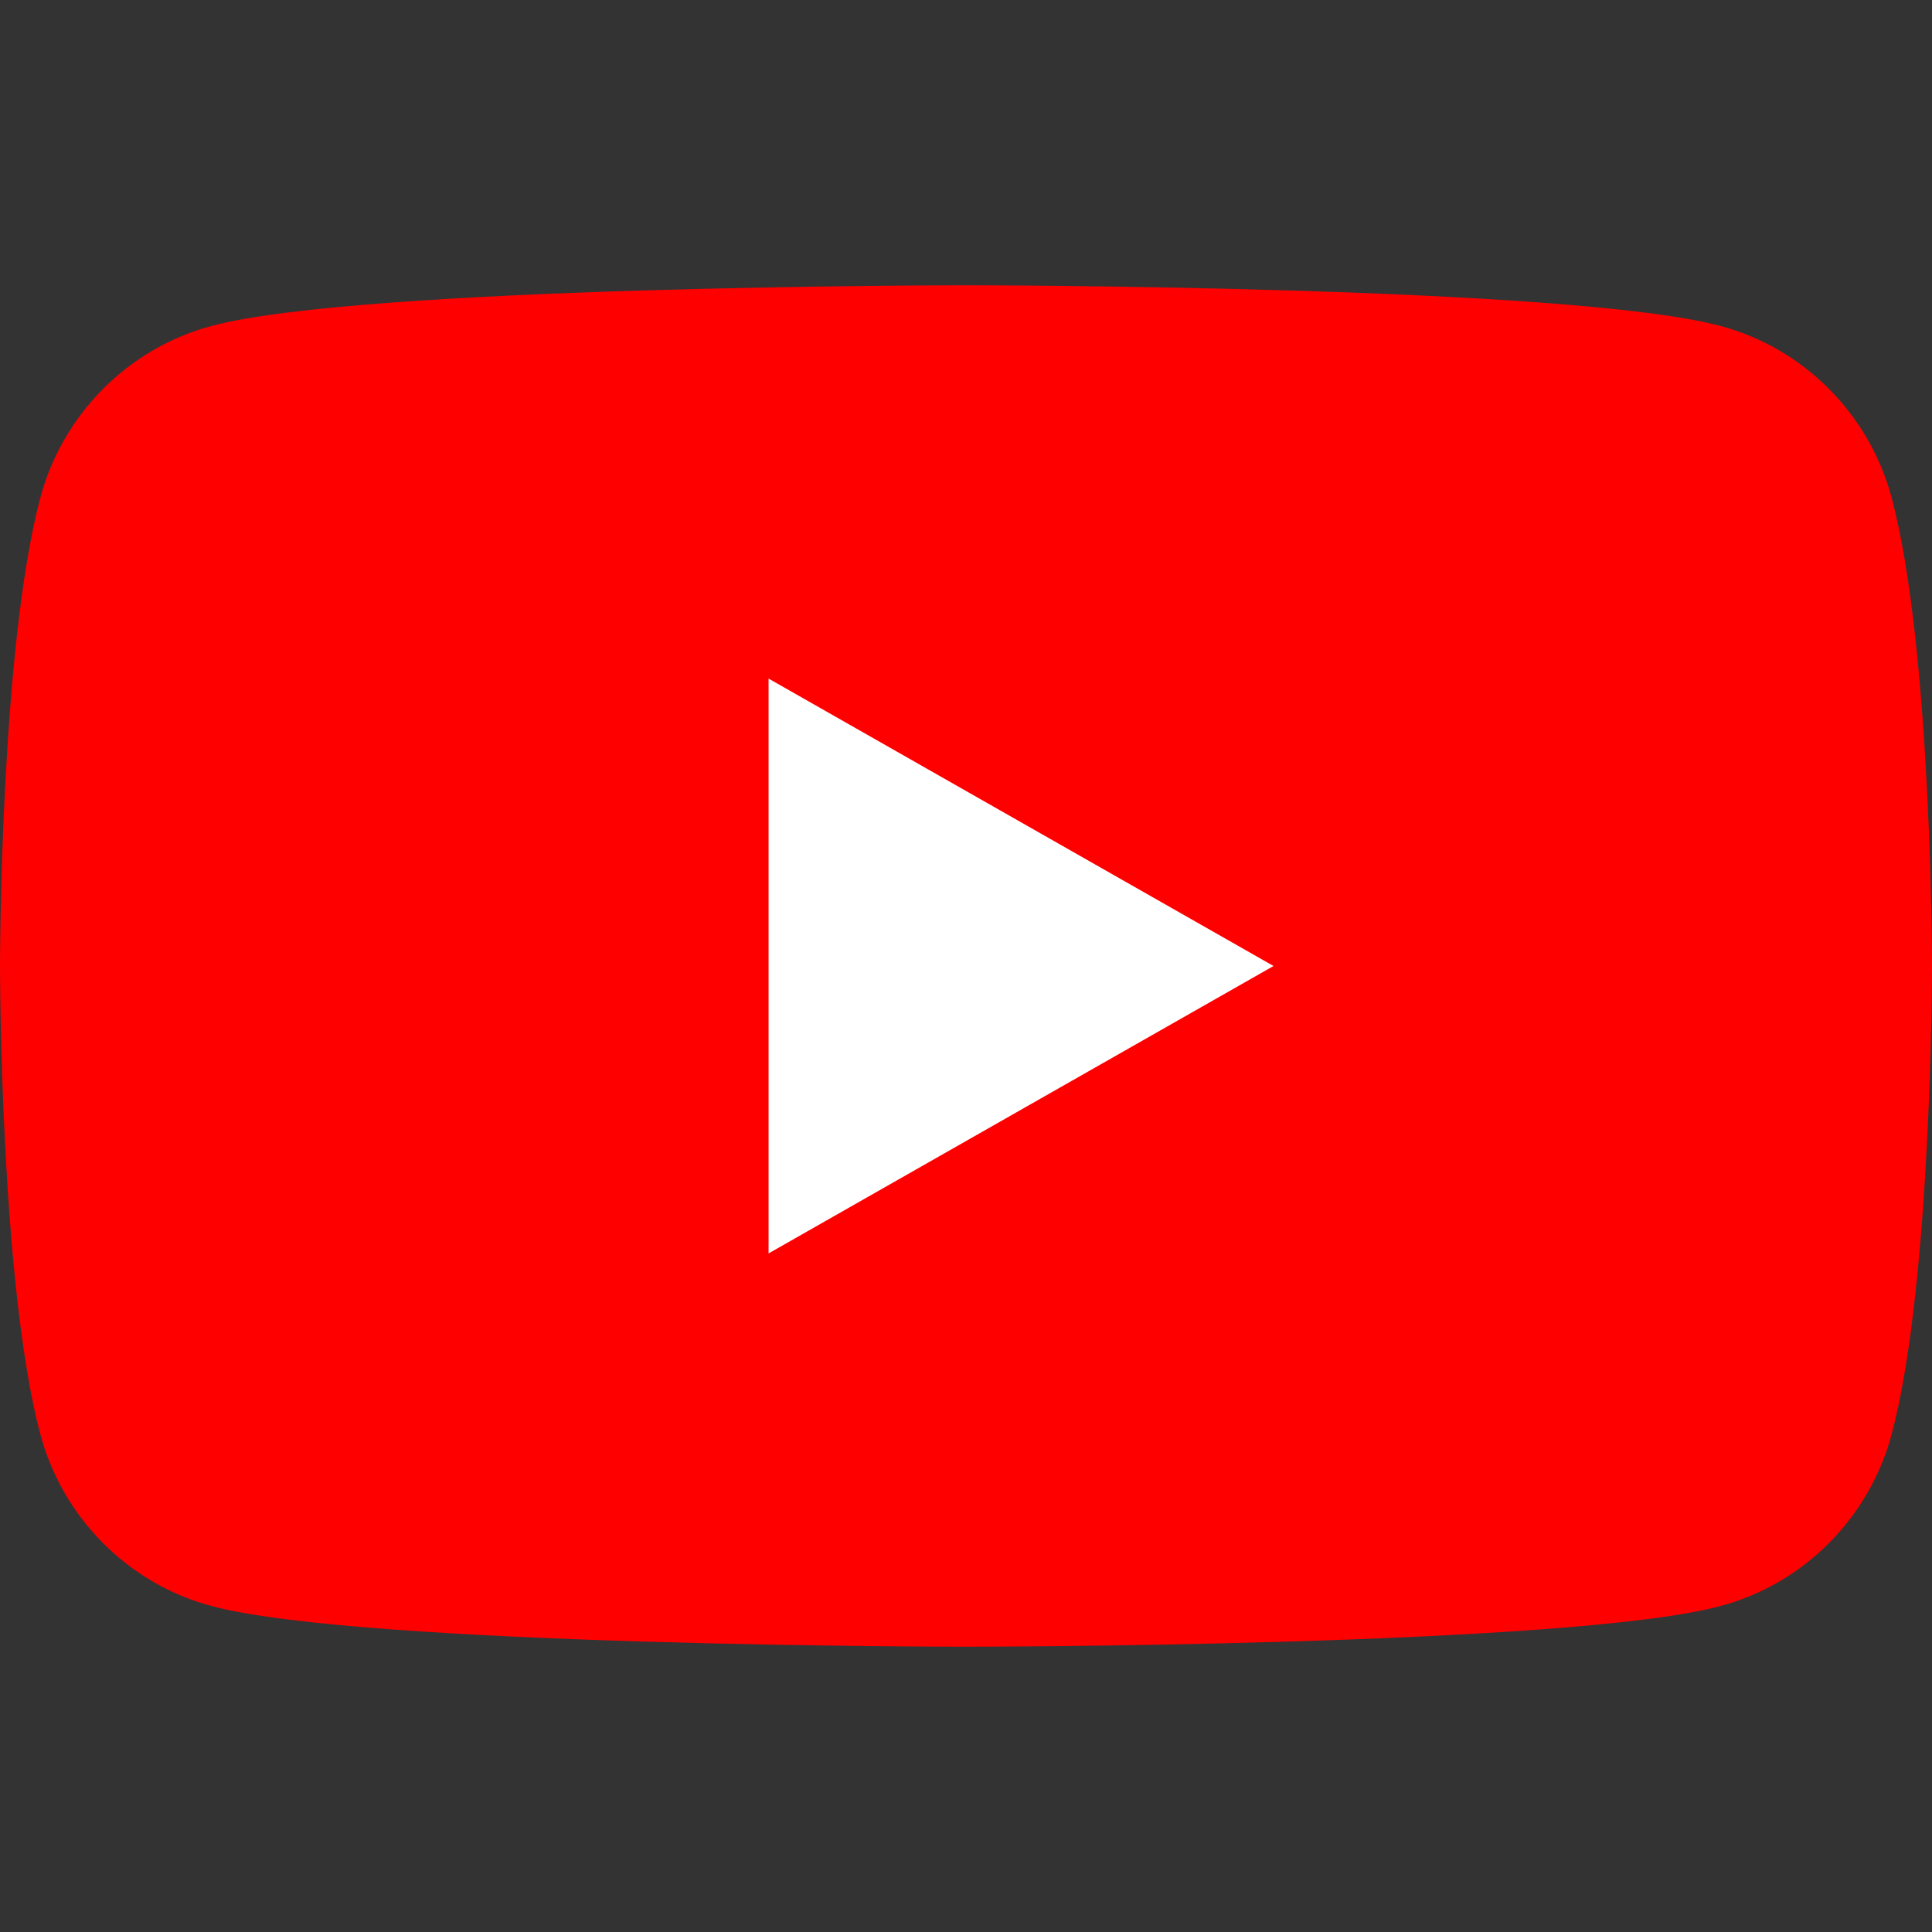 <?xml version="1.0" encoding="UTF-8" standalone="no"?>
<!DOCTYPE svg PUBLIC "-//W3C//DTD SVG 1.1//EN" "http://www.w3.org/Graphics/SVG/1.1/DTD/svg11.dtd">
<svg version="1.1" xmlns="http://www.w3.org/2000/svg" xmlns:xlink="http://www.w3.org/1999/xlink" preserveAspectRatio="xMidYMid meet" viewBox="0 0 640 640" width="640" height="640"><rect x="0" y="0" width="640" height="640" fill="#333333" stroke="none"/><defs><path d="M570.04 108.01C520.07 94.51 320 94.51 320 94.51C320 94.51 119.93 94.51 69.96 108.01C42.43 115.38 20.69 137.29 13.33 165C0 215.15 0 320 0 320C0 320 0 424.85 13.33 475C20.69 502.71 42.43 524.62 69.96 531.99C119.93 545.49 320 545.49 320 545.49C320 545.49 520.07 545.49 570.04 531.99C597.57 524.62 619.31 502.71 626.67 475C640 424.85 640 320 640 320C640 320 640 215.15 626.67 165C619.31 137.29 597.57 115.38 570.04 108.01Z" id="aTnKIuNbM"></path><path d="M421.87 320L254.6 224.79L254.6 415.21L421.87 320Z" id="b13KmGG0gI"></path></defs><g><g><g><use xlink:href="#aTnKIuNbM" opacity="1" fill="#ff0000" fill-opacity="1"></use><g><use xlink:href="#aTnKIuNbM" opacity="1" fill-opacity="0" stroke="#000000" stroke-width="1" stroke-opacity="0"></use></g></g><g><use xlink:href="#b13KmGG0gI" opacity="1" fill="#ffffff" fill-opacity="1"></use><g><use xlink:href="#b13KmGG0gI" opacity="1" fill-opacity="0" stroke="#000000" stroke-width="1" stroke-opacity="0"></use></g></g></g></g></svg>